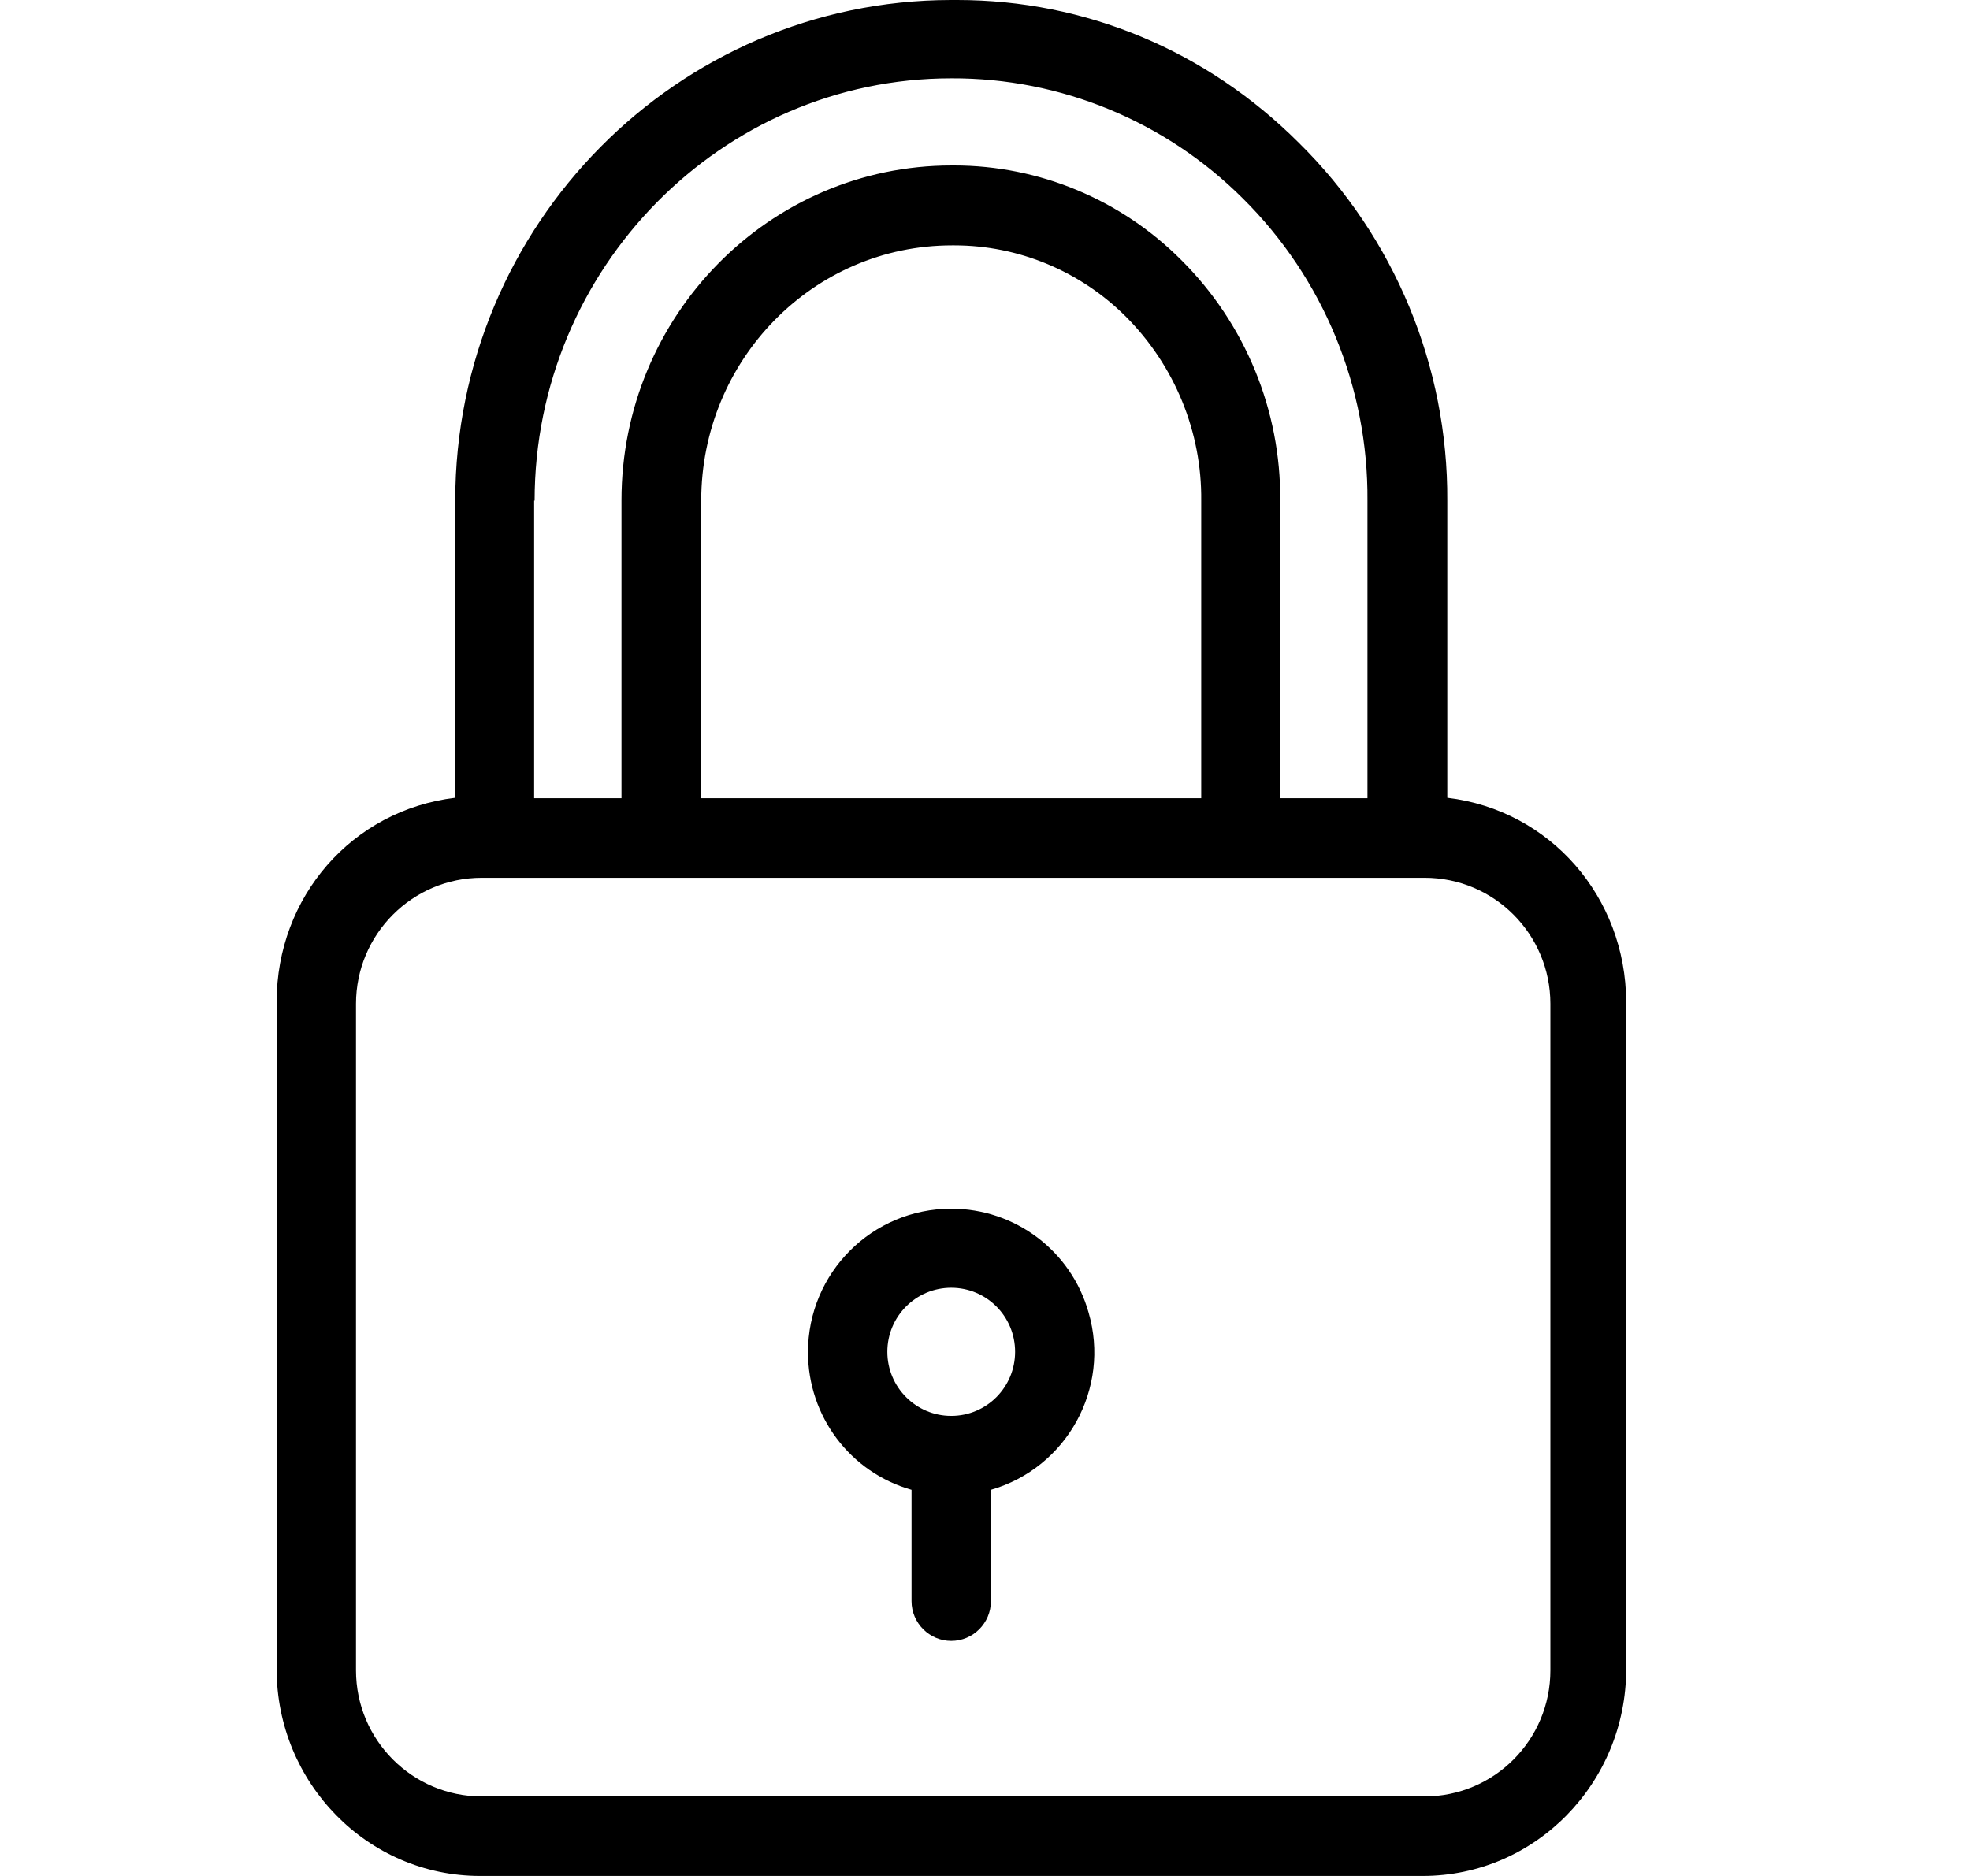 <svg width="21" height="20" viewBox="0 0 21 20" fill="none" xmlns="http://www.w3.org/2000/svg">
<path d="M15.428 8.505V5.338C15.436 3.905 14.865 2.527 13.845 1.522C12.86 0.538 11.57 0 10.204 0C10.182 0 10.157 0 10.136 0C7.221 0.004 4.853 2.396 4.853 5.338V8.505C3.753 8.637 2.949 9.561 2.949 10.681V17.795C2.949 19.004 3.914 20 5.119 20H15.165C16.371 20 17.335 19.004 17.335 17.795V10.681C17.331 9.565 16.527 8.637 15.428 8.505ZM5.694 5.338H5.699C5.699 2.862 7.691 0.835 10.14 0.835H10.144C11.307 0.831 12.424 1.293 13.249 2.116C14.108 2.968 14.586 4.13 14.577 5.338V8.51H13.647V5.338C13.655 4.376 13.274 3.451 12.593 2.773C11.95 2.128 11.079 1.764 10.17 1.764H10.144C8.199 1.764 6.625 3.367 6.625 5.334V8.51H5.694V5.338ZM12.805 5.338V8.51H7.475V5.338C7.475 3.837 8.668 2.616 10.149 2.616H10.174C10.859 2.616 11.519 2.892 12.005 3.379C12.521 3.897 12.813 4.605 12.805 5.338ZM16.527 17.808C16.527 18.55 15.927 19.152 15.186 19.152H5.136C4.396 19.152 3.795 18.55 3.795 17.808V10.702C3.795 9.96 4.396 9.358 5.136 9.358H15.186C15.927 9.358 16.527 9.96 16.527 10.702V17.808Z" fill="black"/>
<path d="M11.604 13.992C11.418 13.335 10.821 12.886 10.14 12.886C9.299 12.886 8.613 13.568 8.613 14.416C8.613 15.099 9.062 15.697 9.717 15.883V17.07C9.717 17.304 9.908 17.494 10.14 17.494C10.373 17.494 10.563 17.304 10.563 17.07V15.883C11.371 15.65 11.841 14.802 11.604 13.992ZM10.14 15.095C9.764 15.095 9.459 14.789 9.459 14.412C9.459 14.034 9.764 13.729 10.14 13.729C10.517 13.729 10.821 14.034 10.821 14.412C10.821 14.789 10.517 15.095 10.14 15.095Z" fill="black"/>
</svg>

